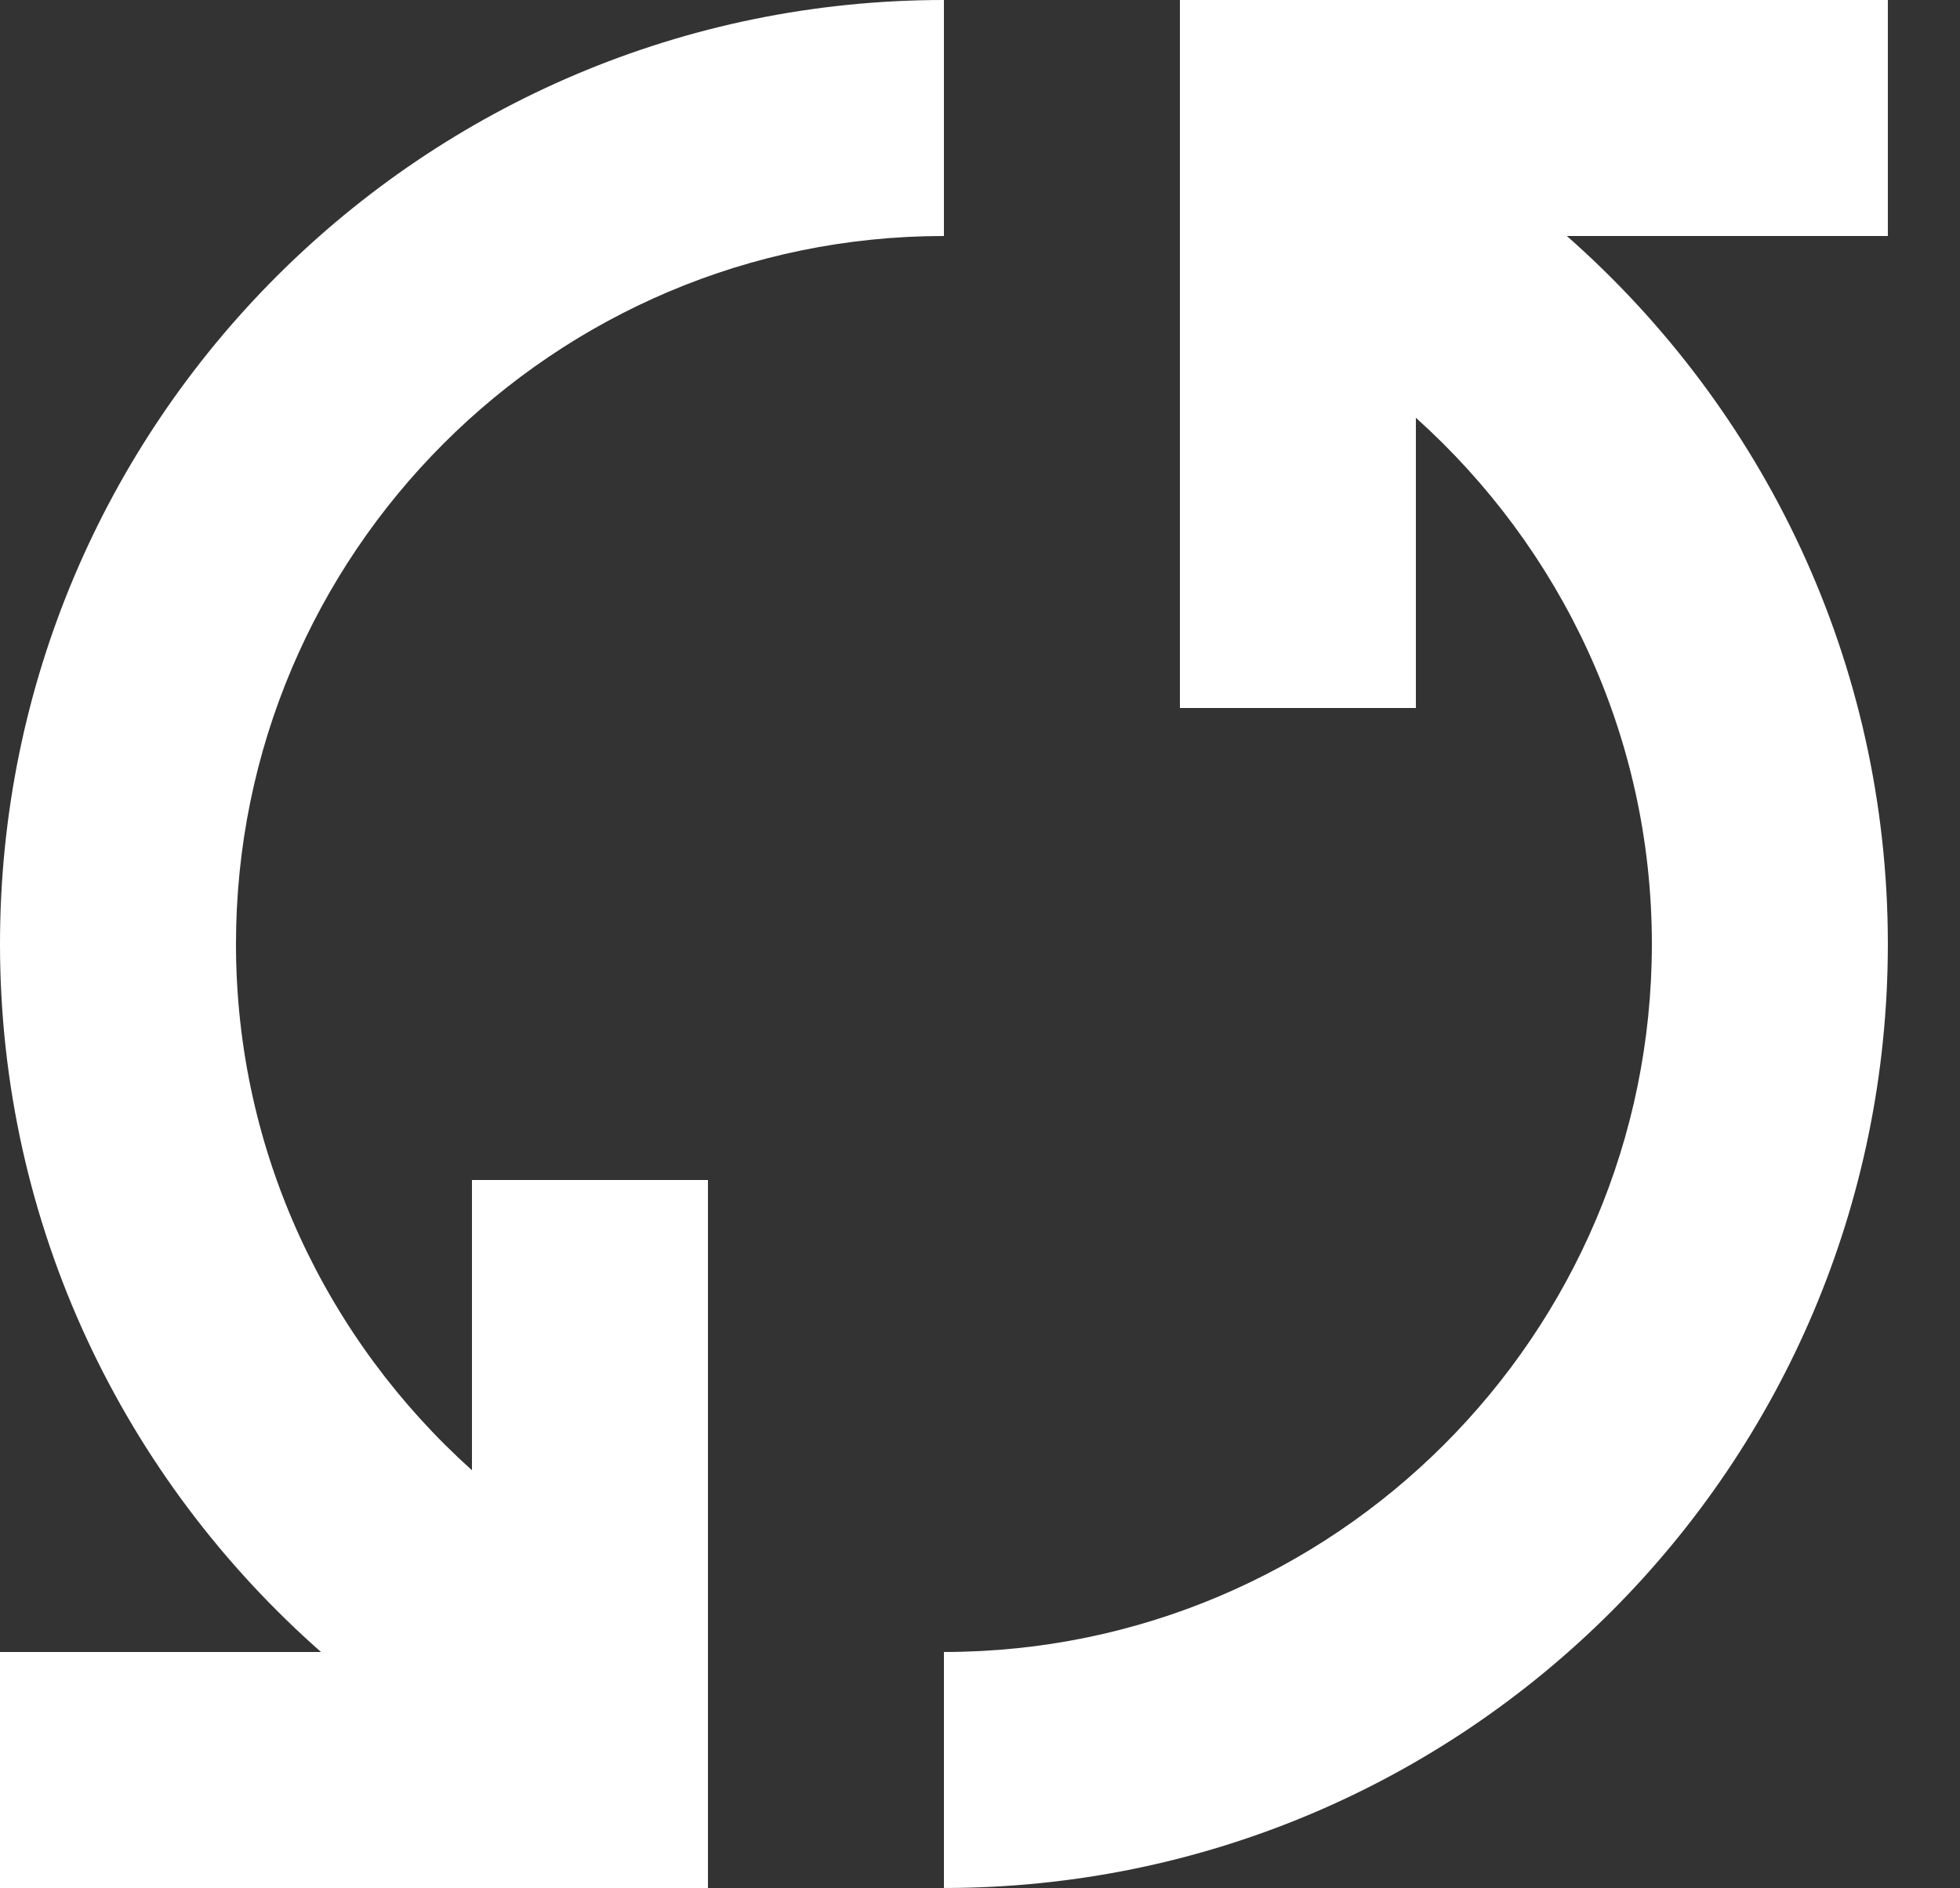 <svg xmlns="http://www.w3.org/2000/svg" width="33.223" height="32" viewBox="0 0 33.223 32" fill="#FFF"><rect x="0" y="0" width="33.223" height="32" fill="#333333" stroke="none"/><path d="M32 0h-12v12h4v-4.919c2.448 2.198 4 5.377 4 8.919 0 6.617-5.383 12-12 12v4c8.836 0 16-7.164 16-16 0-4.785-2.111-9.068-5.441-12h5.441v-4zM8 24.92c-2.448-2.199-4-5.378-4-8.92 0-6.617 5.383-12 12-12v-4c-8.836 0-16 7.164-16 16 0 4.785 2.111 9.068 5.441 12h-5.441v4h12v-12h-4v4.92z"/></svg>
